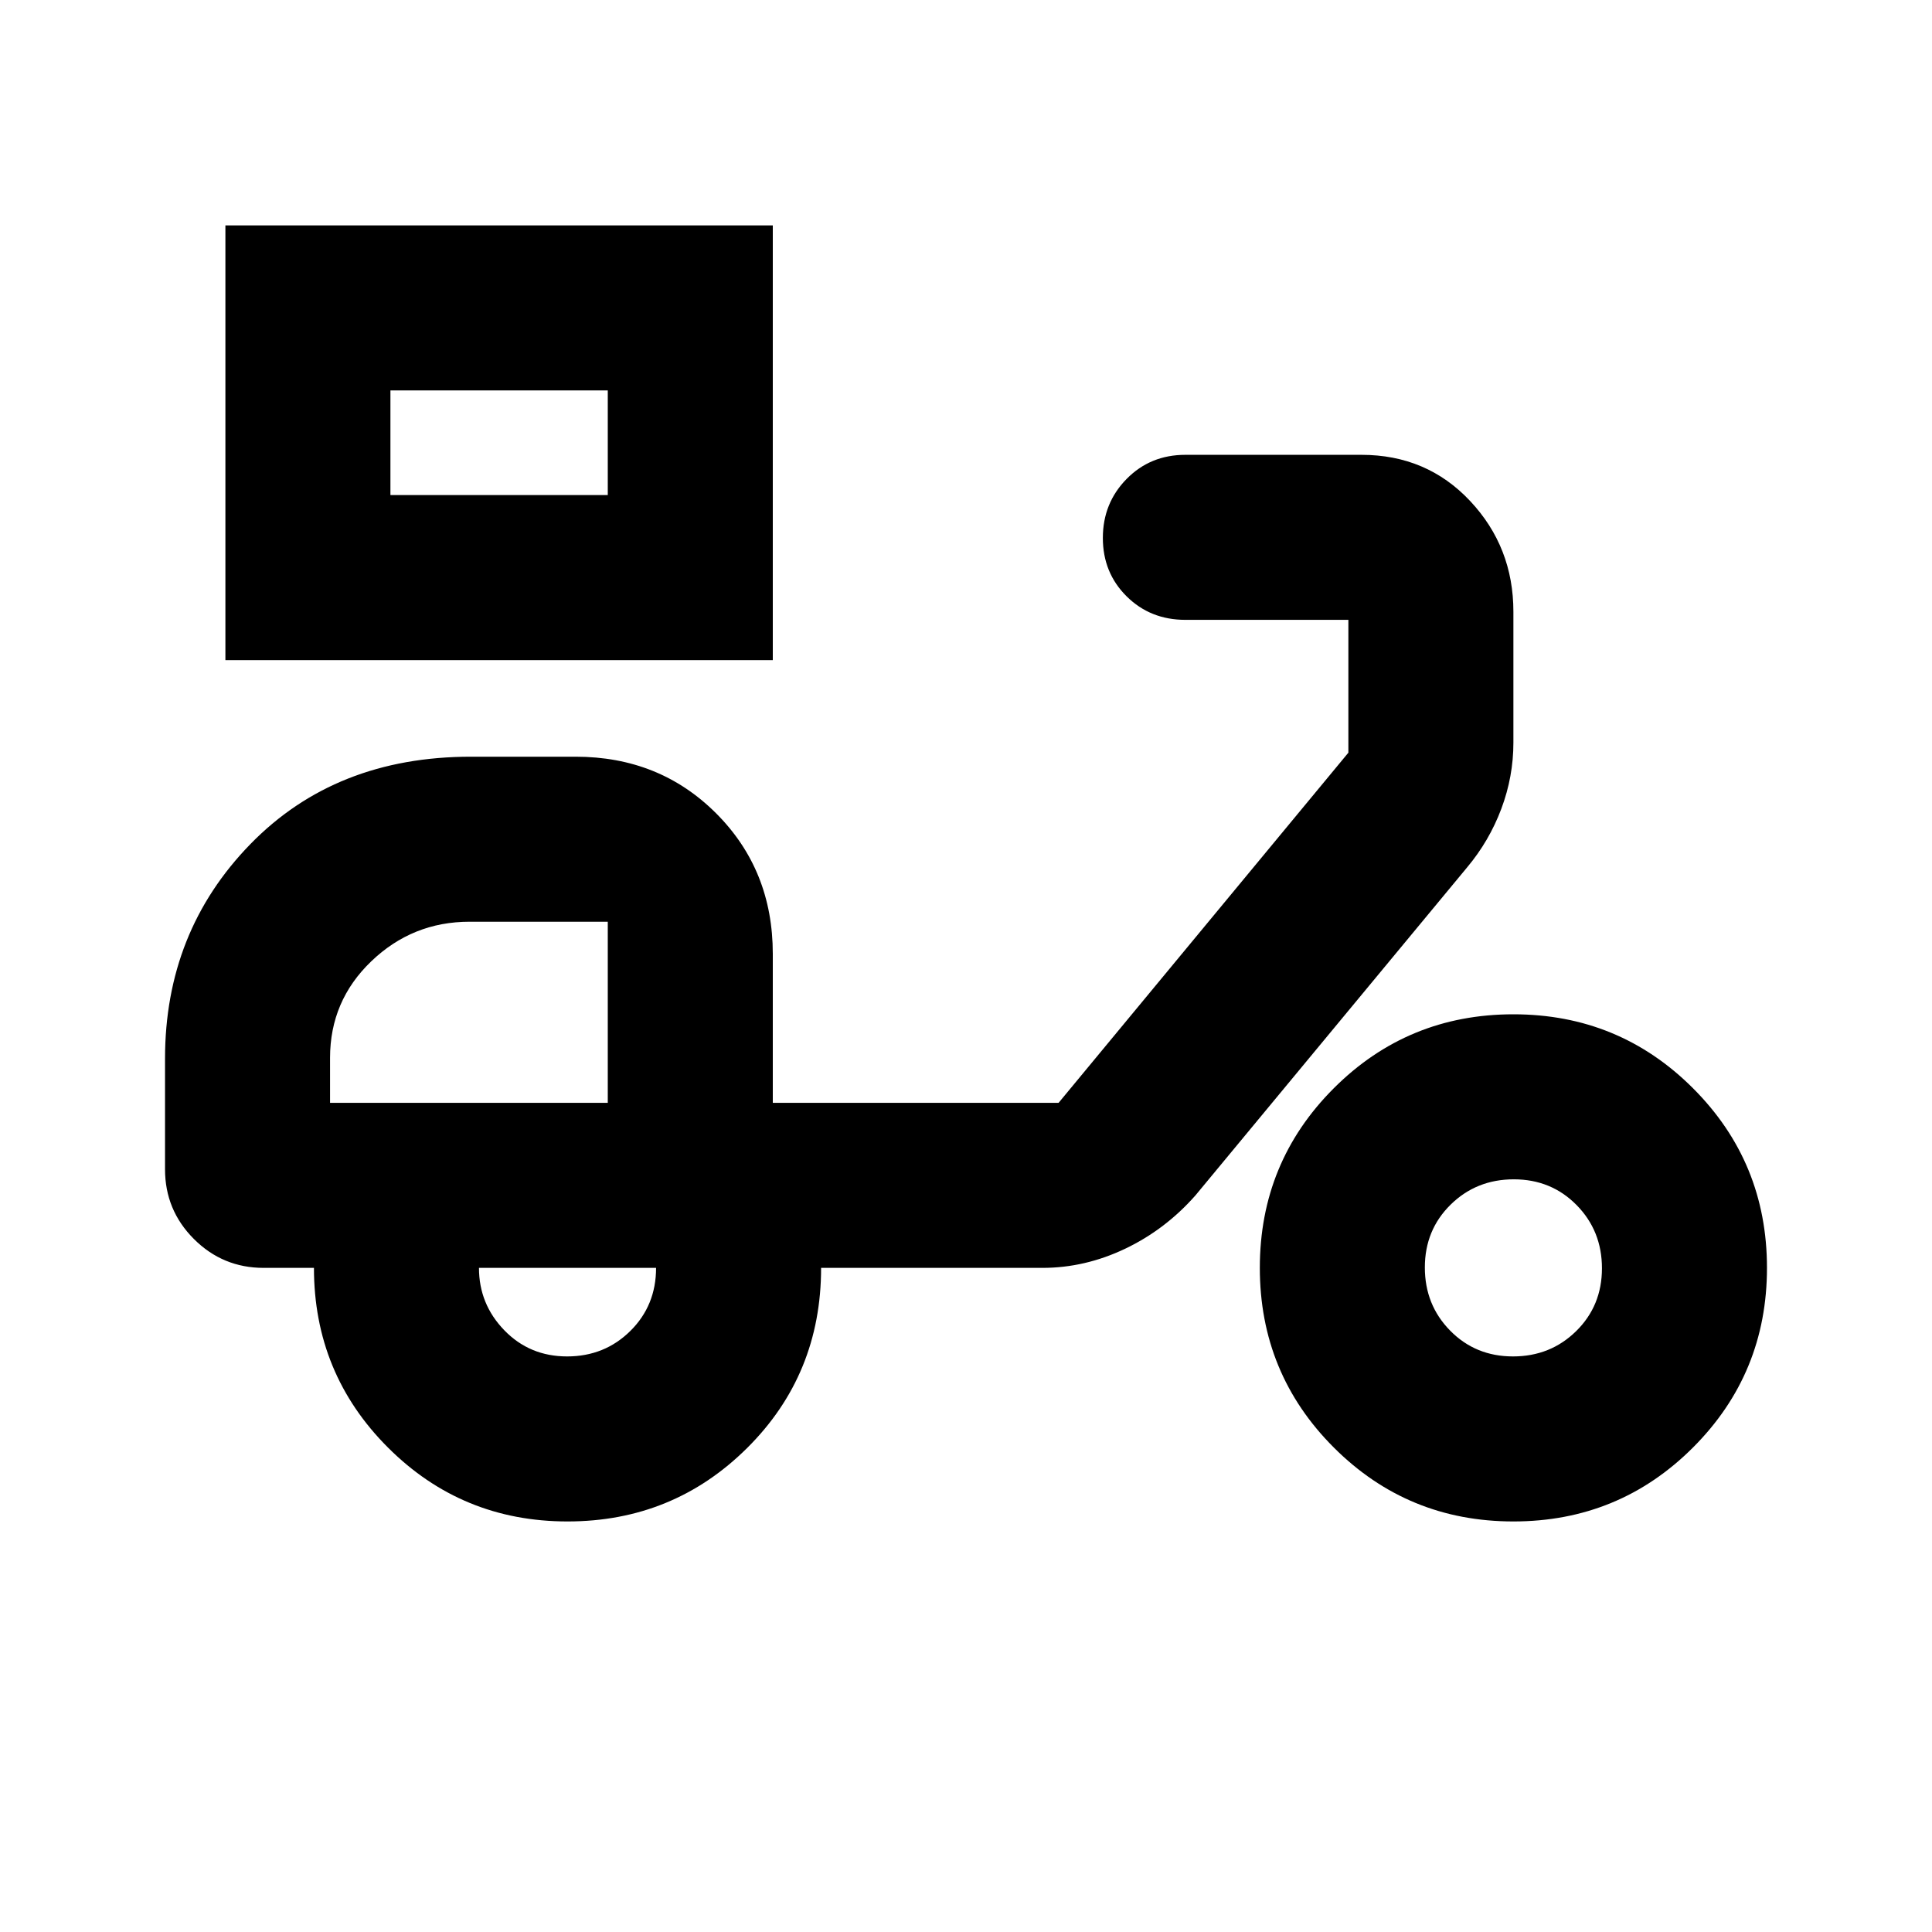 <svg xmlns="http://www.w3.org/2000/svg" height="20" viewBox="0 -960 960 960" width="20"><path d="M112-632v-216h272v216H112Zm82-82h108v-52H194v52Zm108 0v-52 52Zm-20 510q-52.5 0-89.25-36.75T156-330h-25q-20.3 0-34.65-14.35Q82-358.7 82-379v-55q0-63 42.35-106.5T234-584h52q41.7 0 69.85 28.15Q384-527.7 384-486v74h142l144-174v-66h-81q-17.42 0-29.21-11.7t-11.79-29q0-17.3 11.79-29.3T589-734h87.5q32.44 0 53.97 22.91Q752-688.17 752-656v65q0 16.88-6 32.88-6 16-17 29.12L594-366q-15 17-34.94 26.5Q539.12-330 518-330H408q0 53-36.75 89.5T282-204Zm20-208Zm-20.21 126q18.61 0 31.41-12.65T326-330h-88q0 18 12.59 31t31.2 13ZM752-204q-52.5 0-89.25-36.75T626-330q0-52.5 36.75-89.25T752-456q52.5 0 89.25 36.75T878-330q0 52.5-36.75 89.25T752-204Zm-.21-82q18.61 0 31.41-12.59t12.8-31.2q0-18.61-12.59-31.41t-31.2-12.8q-18.61 0-31.41 12.59t-12.8 31.2q0 18.61 12.59 31.41t31.2 12.8ZM164-412h138v-90h-68.67q-28.33 0-48.83 19.65T164-434.36V-412Z"/></svg>